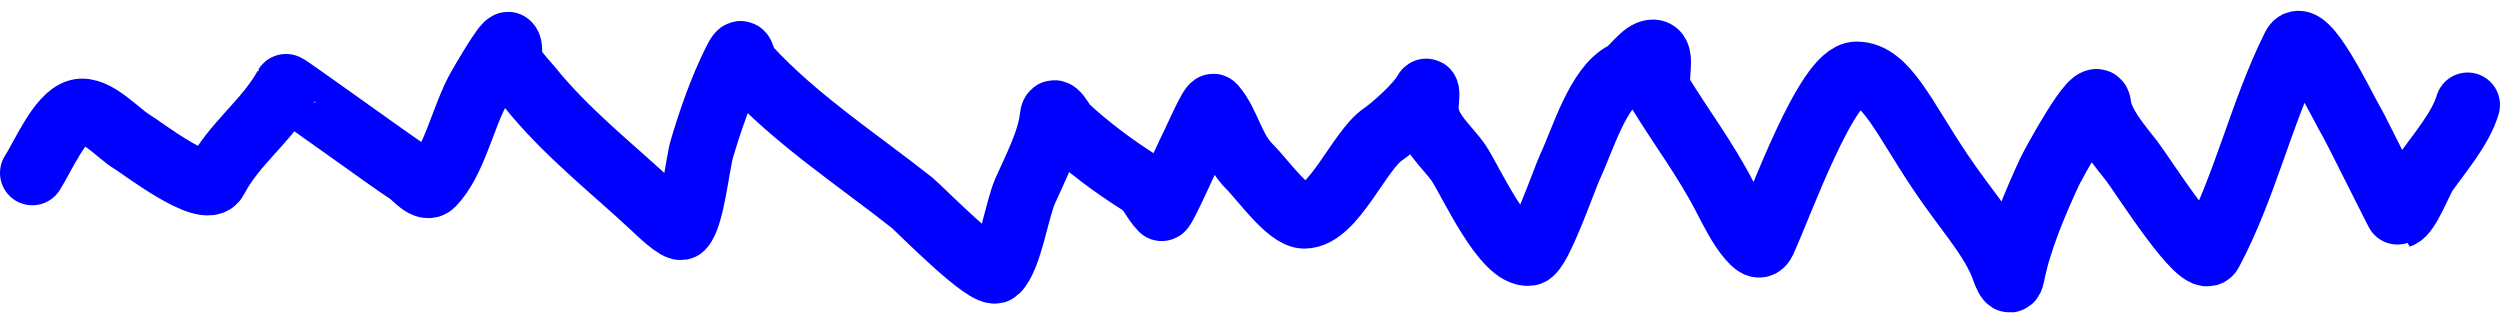 <svg width="116" height="15" viewBox="0 0 116 15" fill="none" xmlns="http://www.w3.org/2000/svg">
<path d="M1.5 8.025C1.967 7.308 2.775 5.388 3.639 5.169C4.428 4.969 5.506 6.216 6.142 6.589C6.559 6.834 9.567 9.154 10.001 8.313C10.857 6.652 12.379 5.636 13.273 4.004C13.298 3.957 18.294 7.584 18.977 8.009C19.222 8.162 19.753 8.863 20.068 8.536C21.099 7.466 21.49 5.368 22.249 4.052C22.312 3.941 23.471 1.92 23.591 2.057C23.693 2.173 23.64 2.425 23.647 2.567C23.674 3.121 24.281 3.678 24.57 4.036C26.294 6.173 28.384 7.788 30.33 9.605C30.478 9.743 31.476 10.717 31.645 10.547C32.117 10.067 32.366 7.591 32.567 6.908C32.977 5.521 33.461 4.149 34.091 2.871C34.516 2.008 34.373 2.764 34.721 3.142C36.926 5.545 39.829 7.437 42.327 9.414C42.611 9.639 45.837 12.935 46.241 12.558C46.851 11.988 47.192 9.718 47.556 8.887C47.994 7.886 48.697 6.571 48.814 5.44C48.879 4.81 49.298 5.722 49.457 5.871C50.459 6.806 51.694 7.729 52.827 8.44C53.425 8.816 53.463 9.238 53.903 9.685C53.983 9.766 55.163 7.097 55.358 6.733C55.449 6.561 56.213 4.821 56.308 4.929C56.99 5.708 57.166 6.936 57.986 7.738C58.525 8.266 59.779 10.036 60.517 10.036C61.871 10.036 63.073 6.972 64.166 6.238C64.674 5.897 65.838 4.834 66.123 4.291C66.291 3.972 66.179 4.794 66.179 5.009C66.179 6.077 67.171 6.808 67.689 7.578C68.227 8.377 69.809 11.914 70.961 11.76C71.418 11.698 72.612 8.239 72.849 7.738C73.429 6.511 74.138 4.052 75.365 3.429C75.768 3.225 76.242 2.408 76.694 2.408C77.259 2.408 76.705 3.778 77.029 4.307C78.023 5.927 79.137 7.401 80.021 9.111C80.319 9.686 80.749 10.547 81.168 11.026C81.403 11.294 81.658 11.578 81.839 11.185C82.611 9.51 84.773 3.429 86.142 3.429C87.511 3.429 88.32 5.44 90.062 8.025C91.181 9.685 92.299 10.896 92.856 12.207C92.982 12.502 93.244 13.43 93.374 12.765C93.686 11.159 94.452 9.368 95.121 7.93C95.179 7.806 97.282 3.854 97.386 4.865C97.481 5.783 98.417 6.828 98.91 7.467C99.418 8.124 102.148 12.465 102.56 11.696C104.174 8.681 104.922 5.198 106.447 2.152C106.927 1.193 108.75 5.058 109.075 5.584C109.279 5.913 111.308 10.031 111.34 10.02C111.74 9.89 112.3 8.373 112.543 8.025C113.178 7.115 114.18 5.963 114.5 4.865" stroke="#0000FF" stroke-width="3" stroke-linecap="round"/>
</svg>
